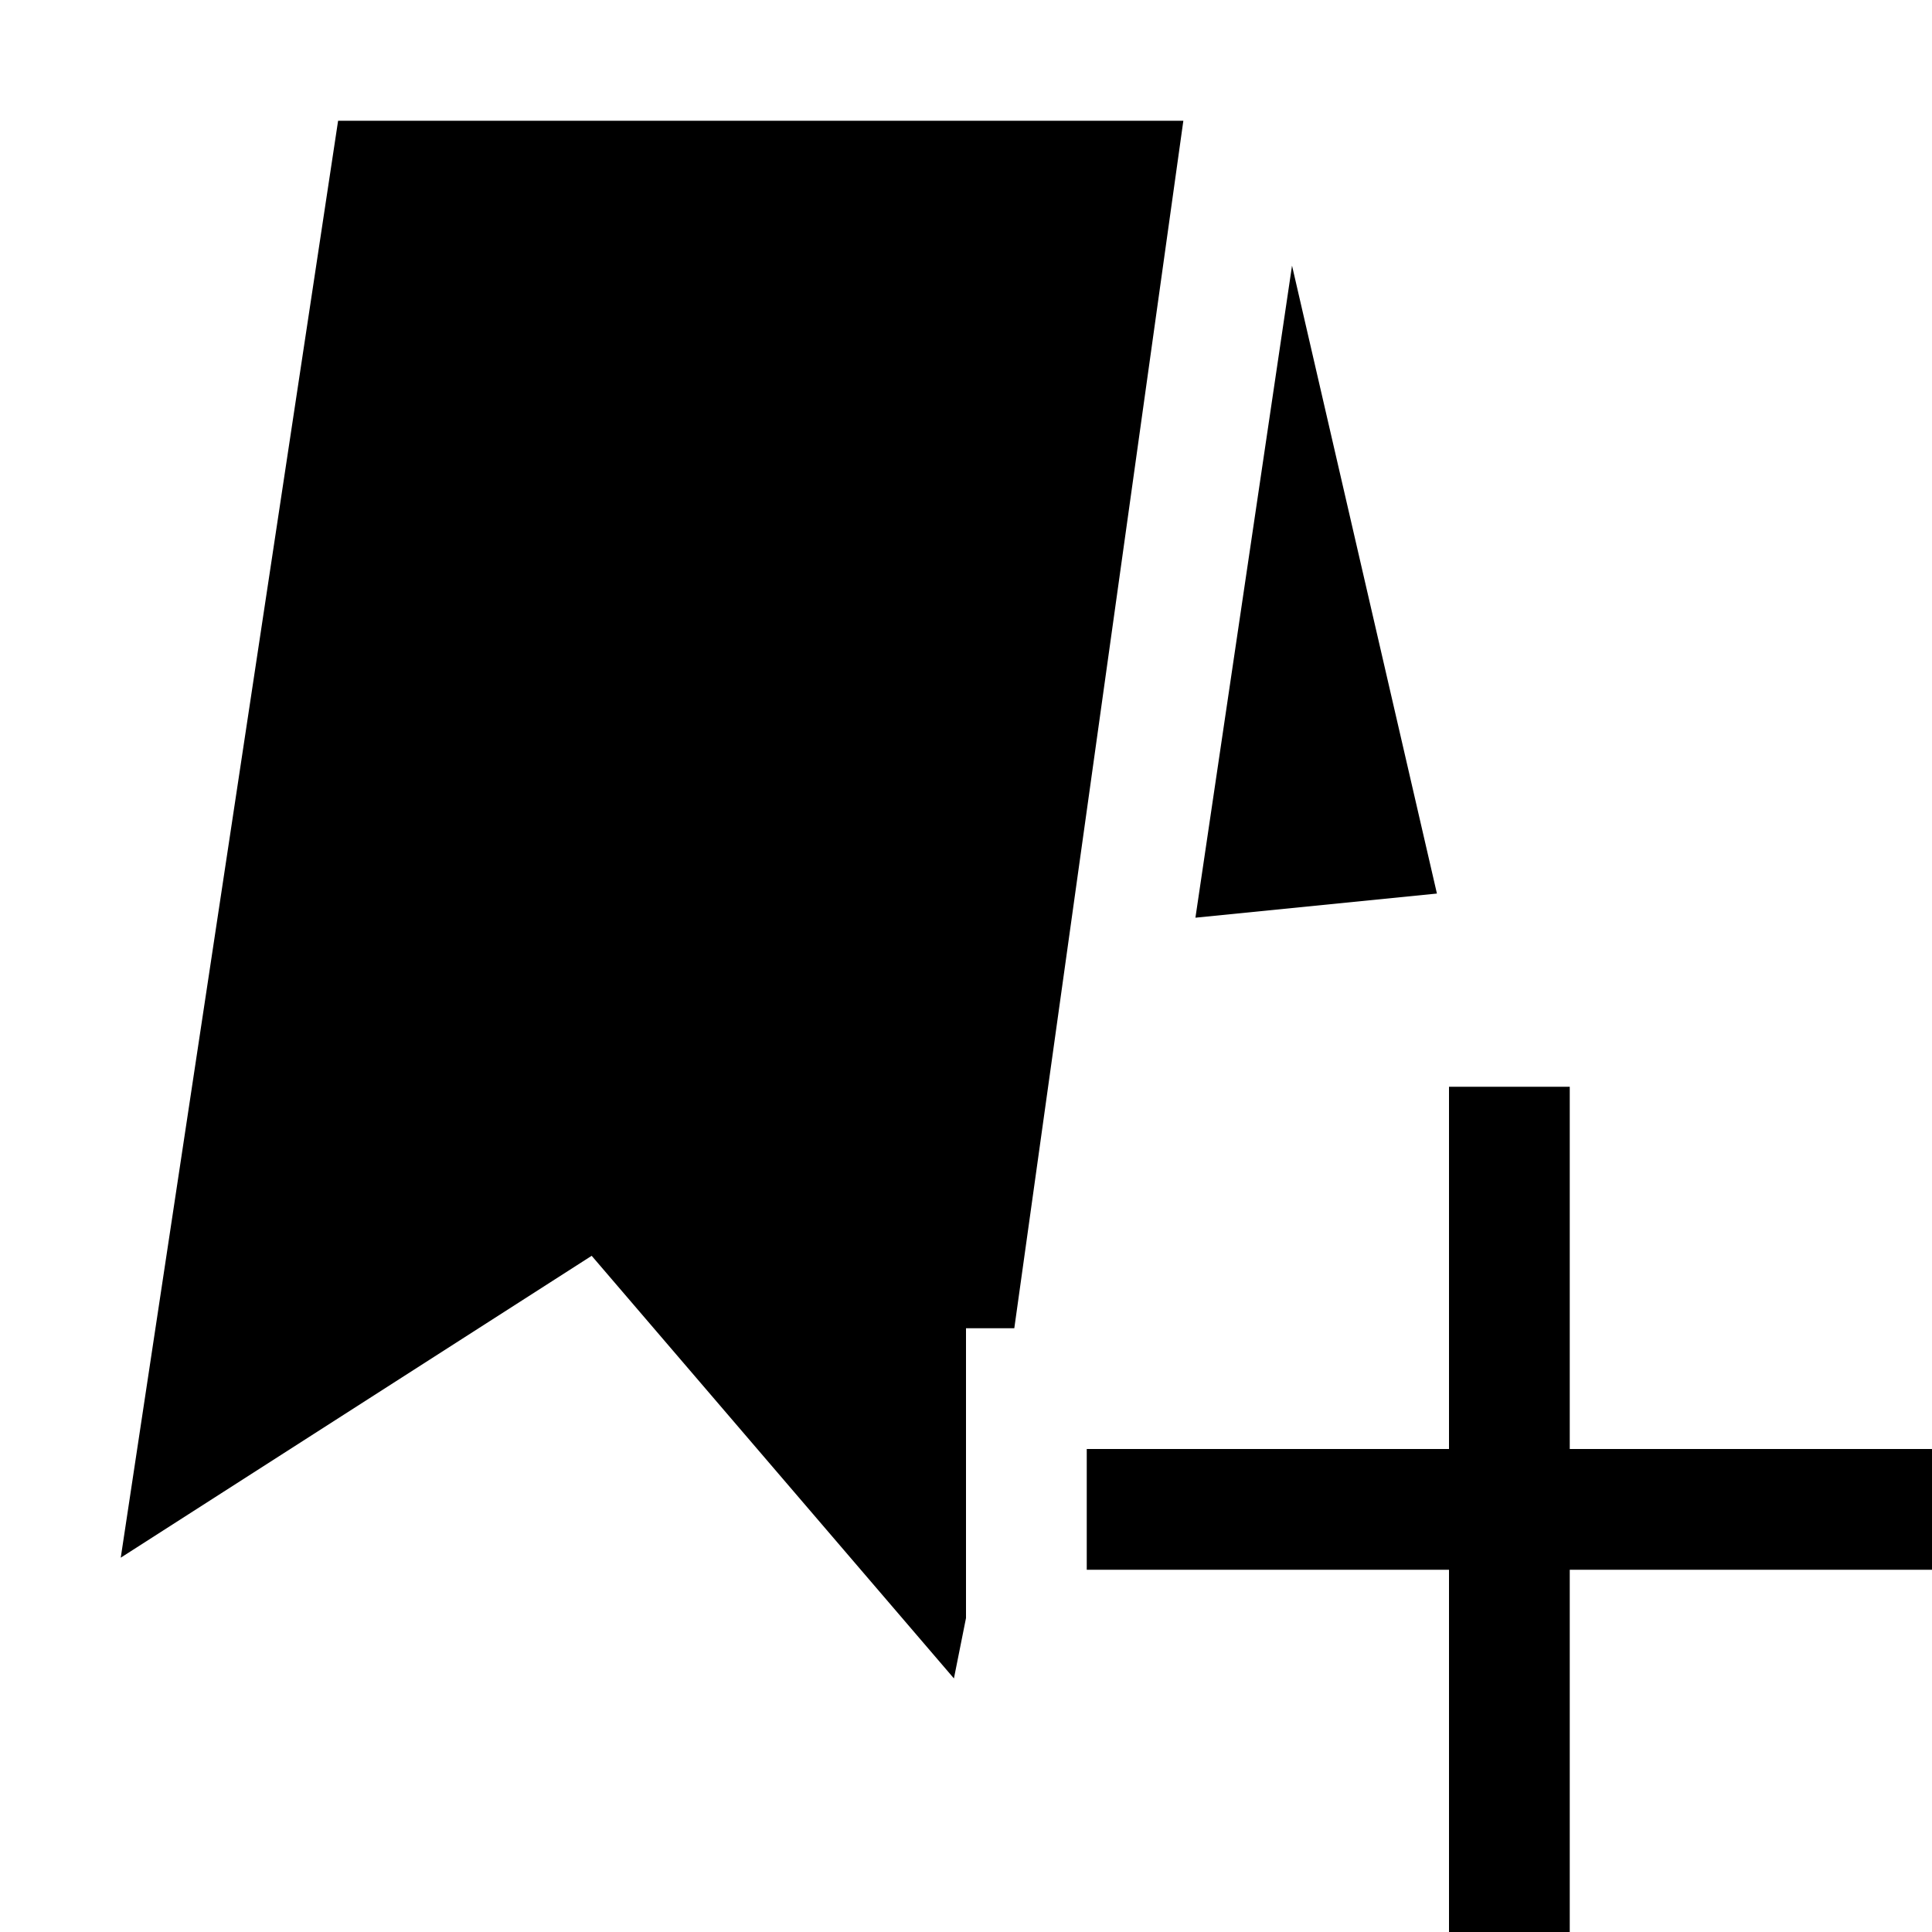 <svg id="icon_bookmarks_add" viewBox="0 0 16 16" xmlns="http://www.w3.org/2000/svg"><path d="M9.8 1h-7L1 12.9l3.9-2.5 3 3.5.1-.5V11h.4L9.8 1zM10.7 2.2l1.2 5.2-2 .2.8-5.4zM12 9h1v3h3v1h-3v3h-1v-3H9v-1h3V9z"/></svg>